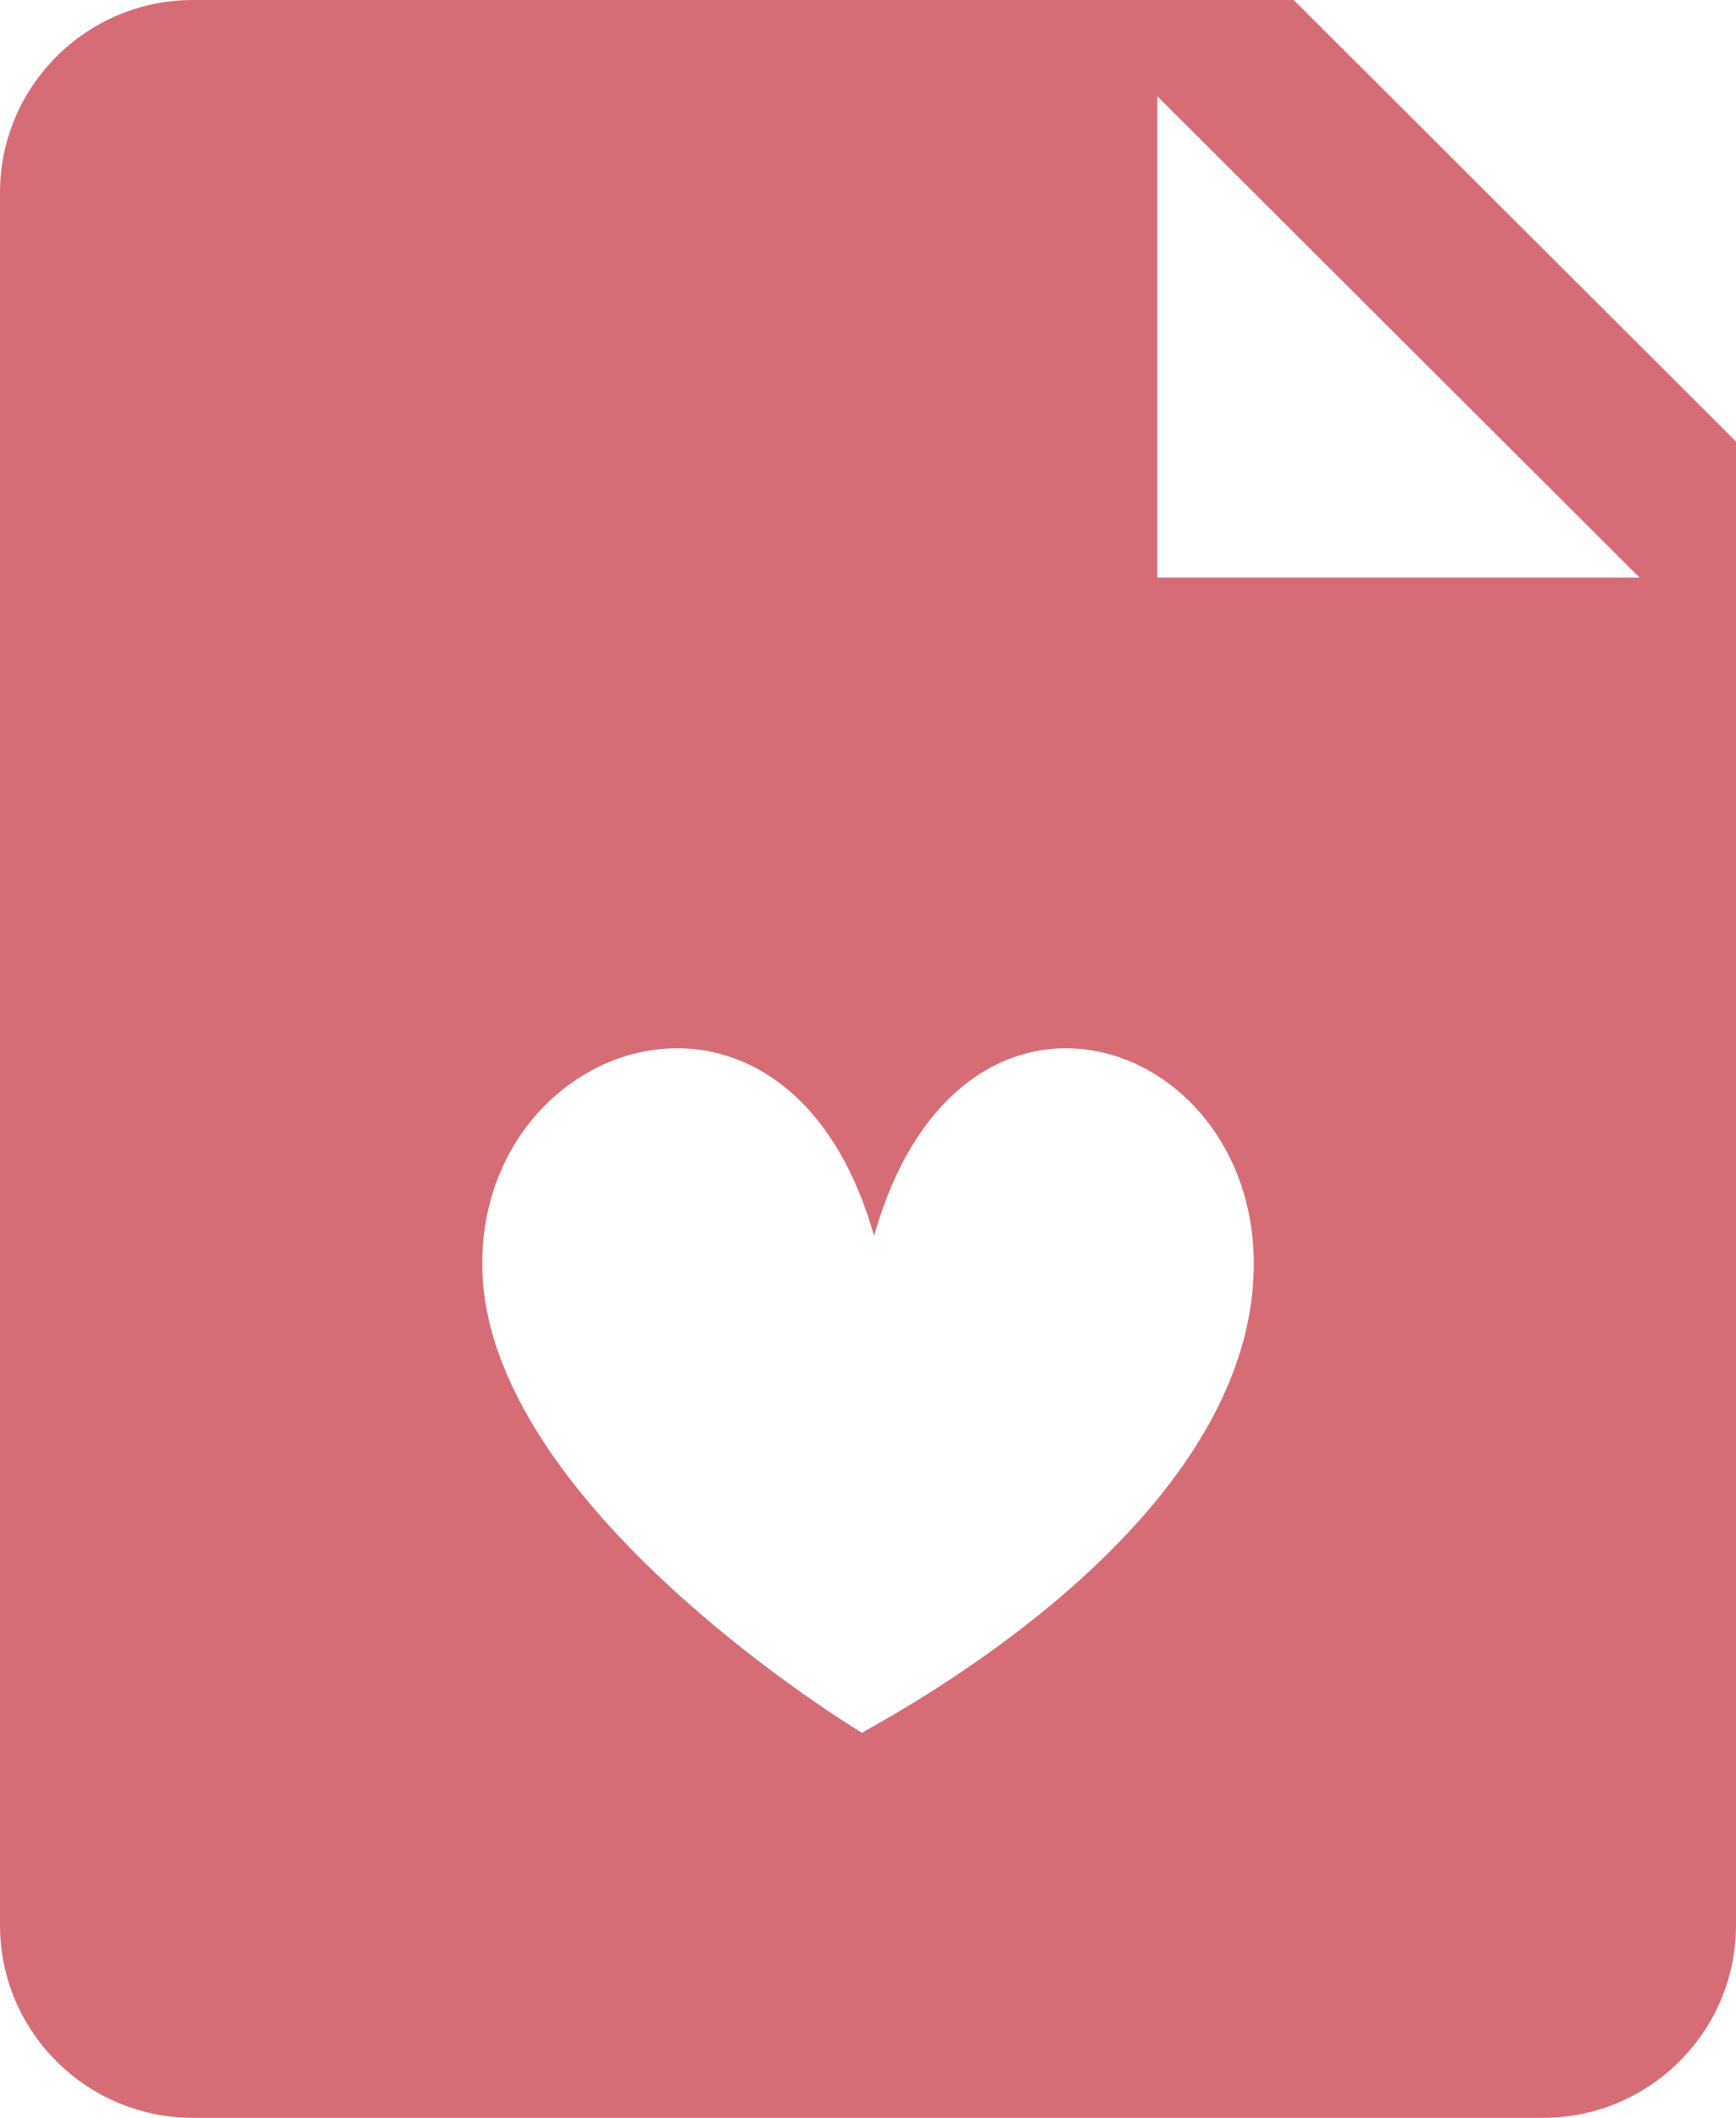 <?xml version="1.0" encoding="UTF-8"?>
<svg width="41px" height="50px" viewBox="0 0 41 50" version="1.1" xmlns="http://www.w3.org/2000/svg" xmlns:xlink="http://www.w3.org/1999/xlink">
    <!-- Generator: Sketch 50.2 (55047) - http://www.bohemiancoding.com/sketch -->
    <title>Fill 74</title>
    <desc>Created with Sketch.</desc>
    <defs></defs>
    <g id="Risk-Assessment-Process" stroke="none" stroke-width="1" fill="none" fill-rule="evenodd">
        <g id="00.3.-Advocacy-–-Info" transform="translate(-633, -532)" fill="#D66D75">
            <g id="Group-16" transform="translate(580, 532)">
                <g id="Fill-74" transform="translate(53, 0)">
                    <path d="M27.333,13.636 L27.333,2.273 L38.722,13.636 L27.333,13.636 Z M20.357,40.909 C20.357,40.909 11.389,35.532 11.389,29.834 C11.389,24.423 18.634,22.077 20.643,29.18 C22.655,22.077 29.611,24.423 29.611,29.834 C29.611,35.977 21.124,40.461 20.357,40.909 L20.357,40.909 Z M30.554,0 L4.556,0 C2.043,0 0,2.041 0,4.545 L0,45.455 C0,47.961 2.043,50 4.556,50 L36.444,50 C38.957,50 41,47.961 41,45.455 L41,10.423 L30.554,0 Z"></path>
                </g>
            </g>
        </g>
    </g>
</svg>